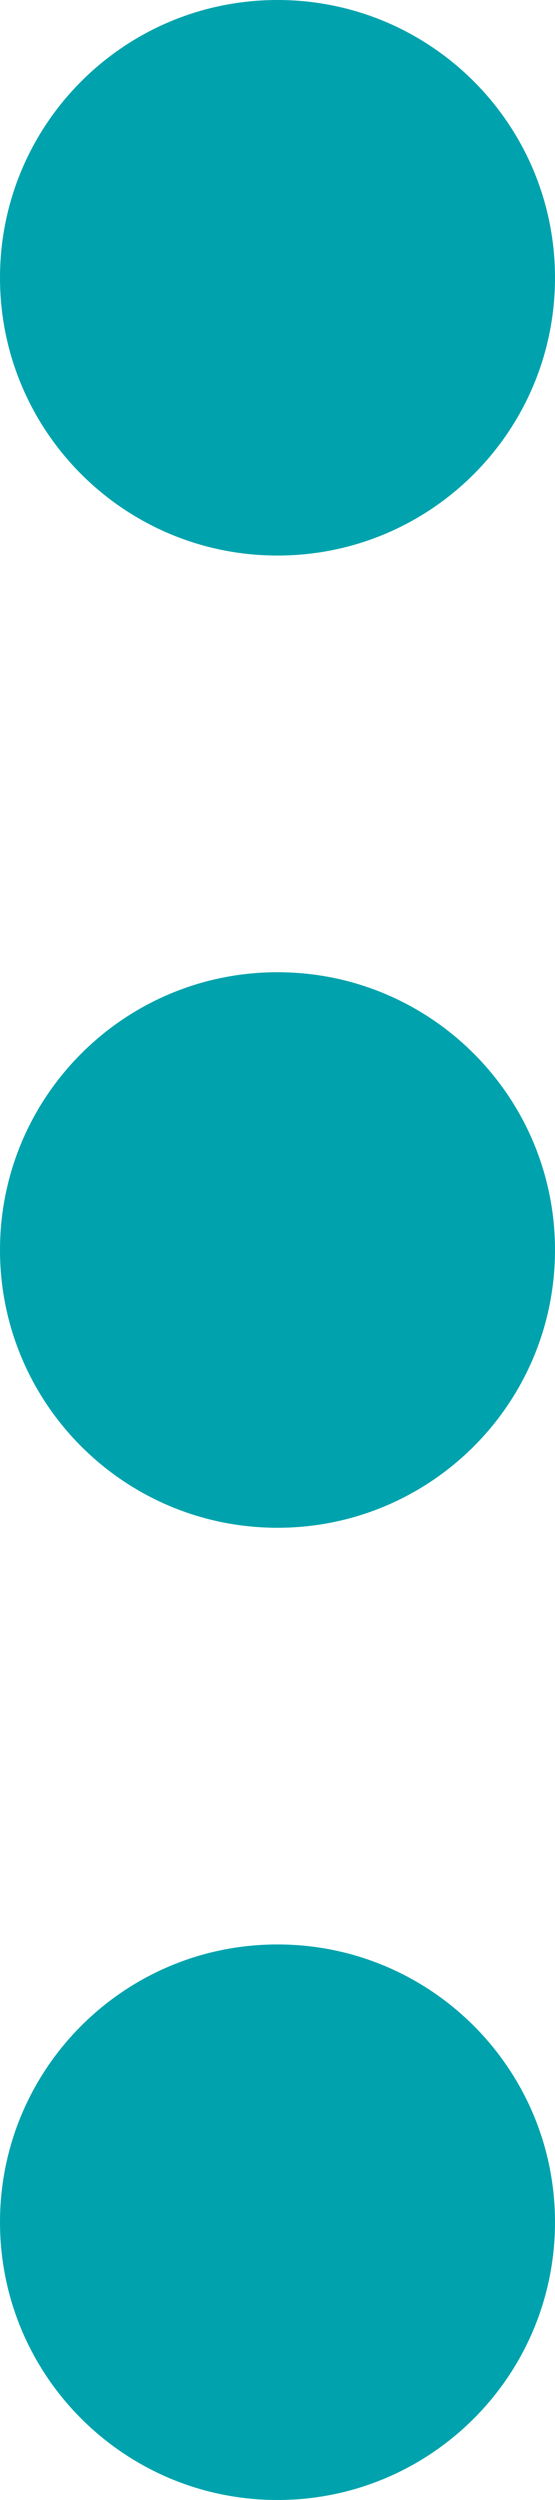 <?xml version="1.0" encoding="UTF-8"?>
<svg width="4px" height="18px" viewBox="0 0 4 18" version="1.1" xmlns="http://www.w3.org/2000/svg" xmlns:xlink="http://www.w3.org/1999/xlink">
    <title>5337F649-0E3C-4262-97C6-65C8B5E08F0D</title>
    <g id="Performance---June-2022" stroke="none" stroke-width="1" fill="none" fill-rule="evenodd">
        <g id="1.0.10-Performance---Current-Service-Status---Services---Map" transform="translate(-30, -2088)" fill="#00A3AD">
            <g id="Table-Data" transform="translate(30, 1632)">
                <g id="Icons/controls/actions---list_vertical" transform="translate(0, 456)">
                    <path d="M2,4 C3.105,4 4,3.105 4,2 C4,0.895 3.105,0 2,0 C0.895,0 0,0.895 0,2 C0,3.105 0.895,4 2,4 Z M2,11 C3.105,11 4,10.105 4,9 C4,7.895 3.105,7 2,7 C0.895,7 0,7.895 0,9 C0,10.105 0.895,11 2,11 Z M2,18 C3.105,18 4,17.105 4,16 C4,14.895 3.105,14 2,14 C0.895,14 0,14.895 0,16 C0,17.105 0.895,18 2,18 Z" id="Combined-Shape"></path>
                </g>
            </g>
        </g>
    </g>
</svg>